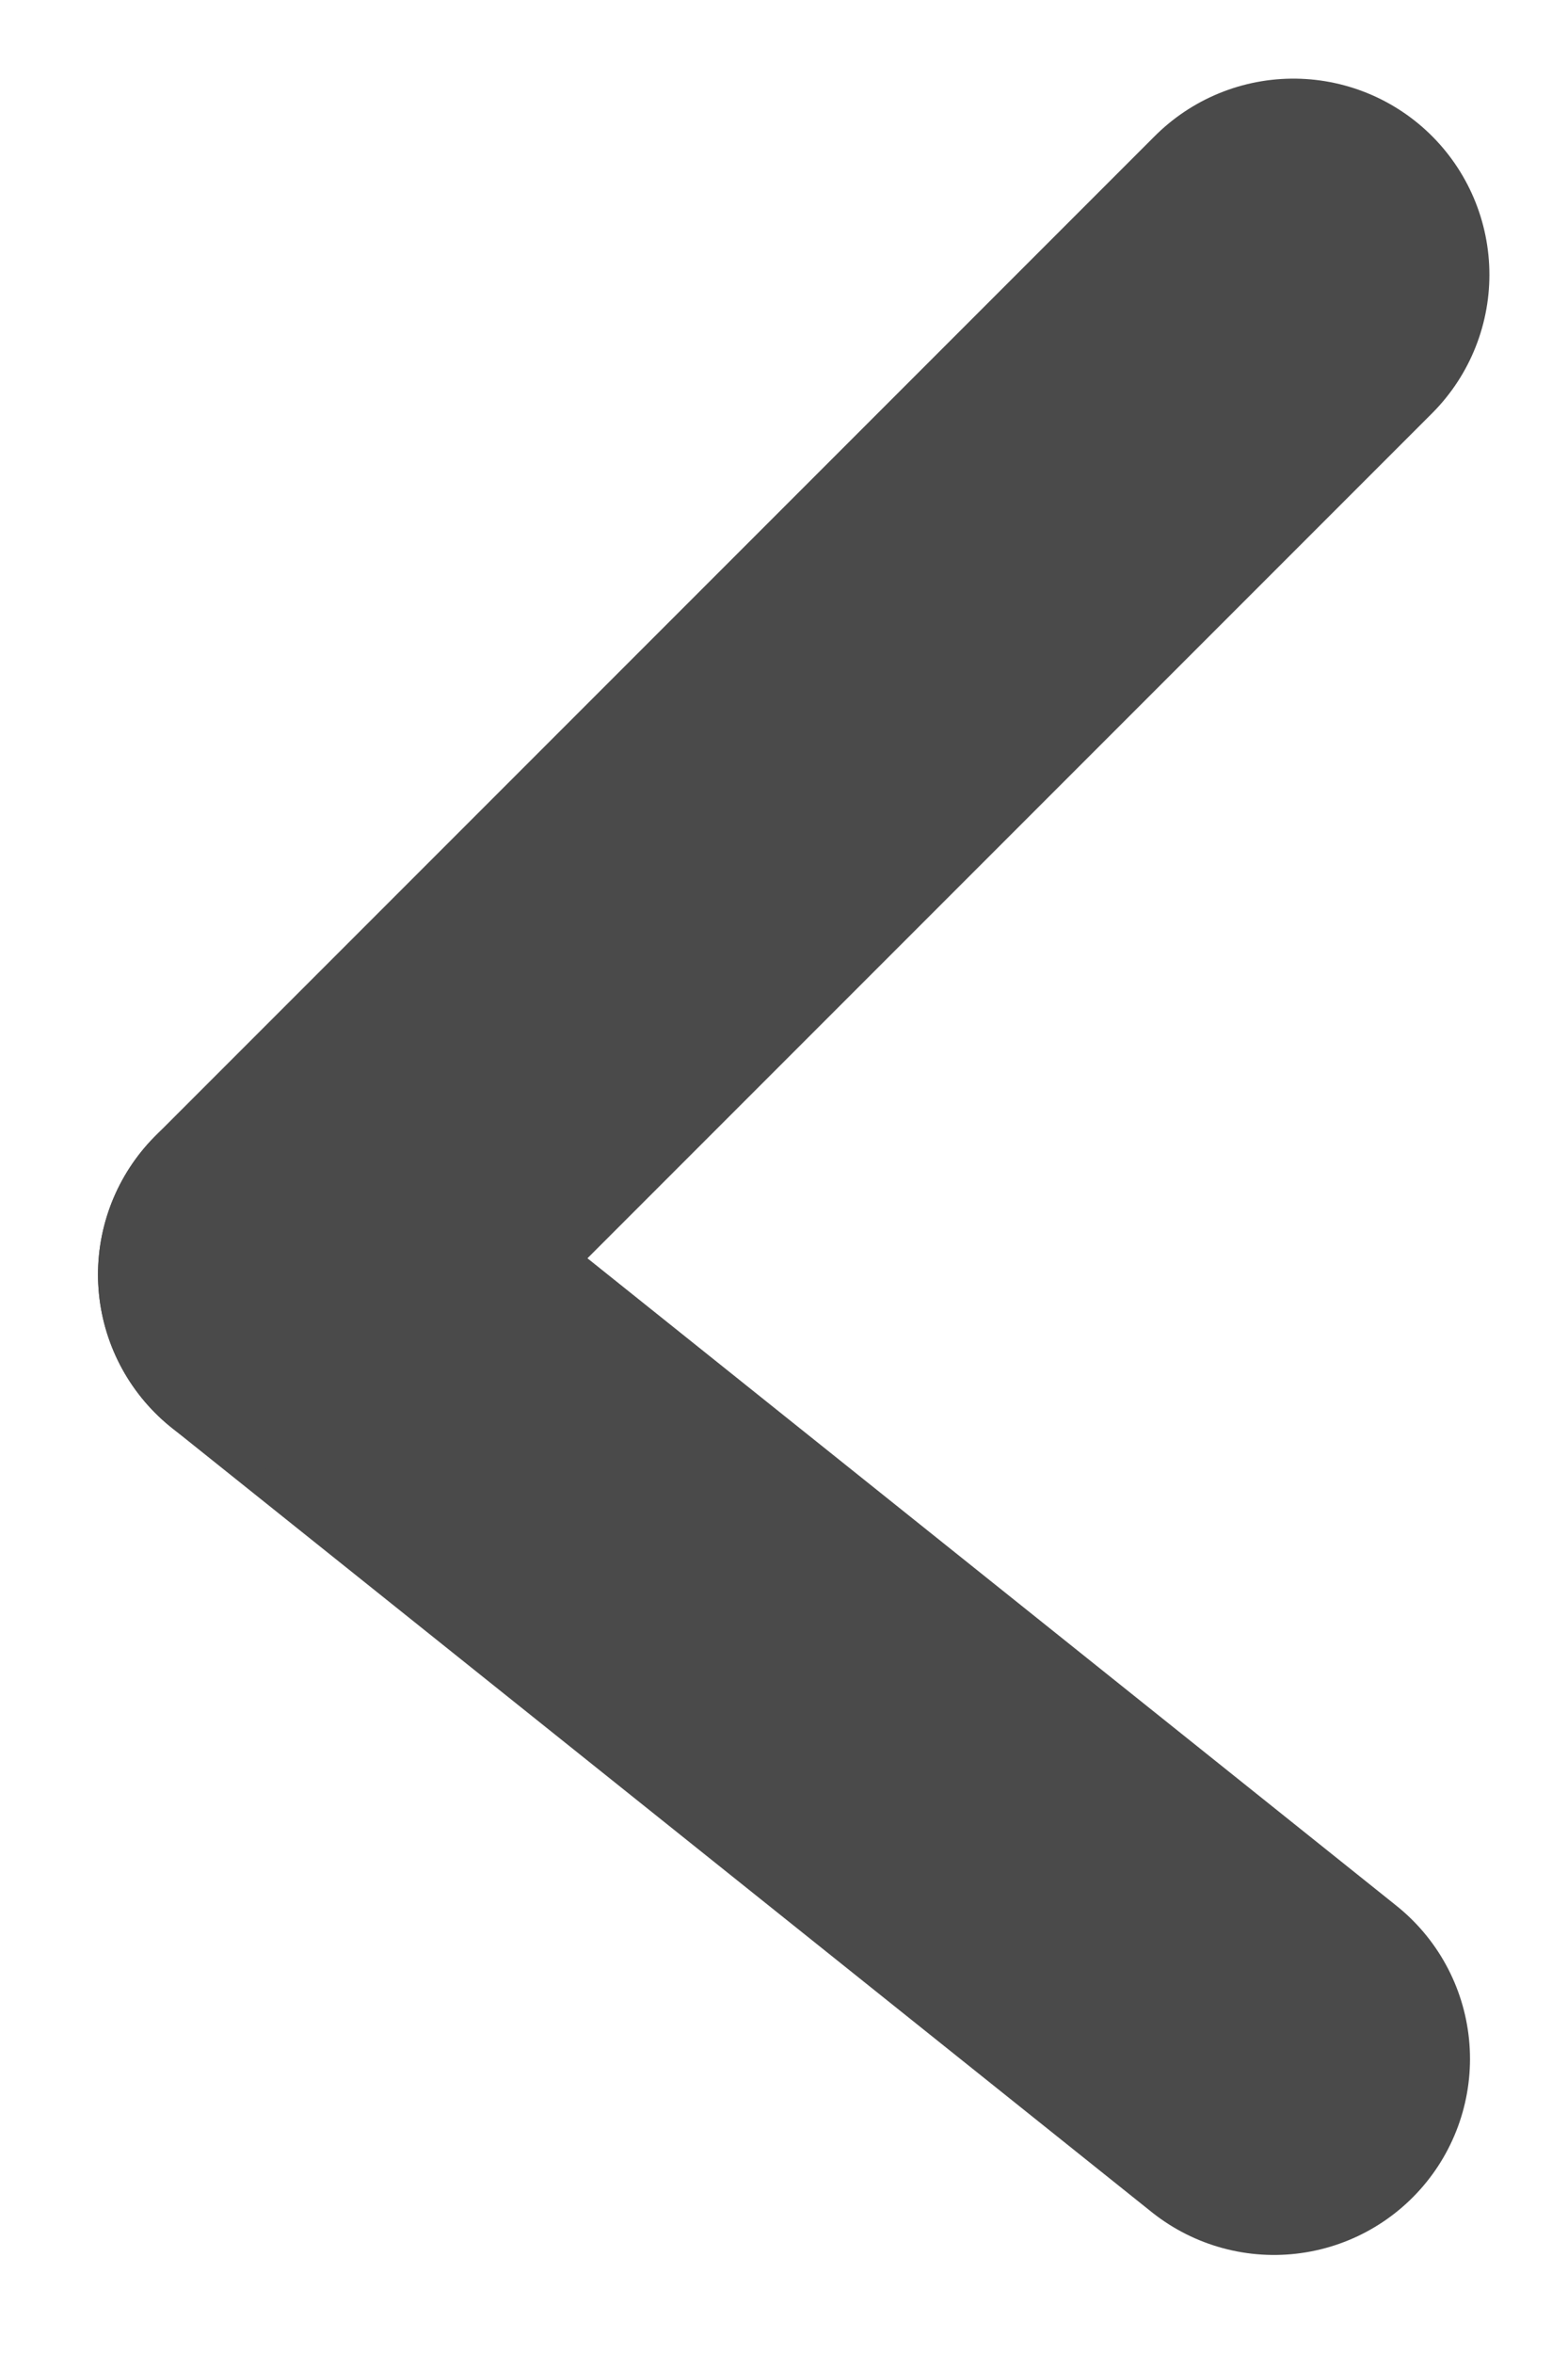 <?xml version="1.0" encoding="UTF-8"?>
<svg width="8px" height="12px" viewBox="0 0 8 12" version="1.1" xmlns="http://www.w3.org/2000/svg" xmlns:xlink="http://www.w3.org/1999/xlink">
    <!-- Generator: Sketch 40.3 (33839) - http://www.bohemiancoding.com/sketch -->
    <title>Group 2</title>
    <desc>Created with Sketch.</desc>
    <defs></defs>
    <g id="Symbols" stroke="none" stroke-width="1" fill="none" fill-rule="evenodd" stroke-linecap="round" stroke-linejoin="round">
        <g id="Button/Left-dark" transform="translate(1, 1)" stroke-width="2" stroke="#4A4A4A">
            <g id="Group-2">
                <path d="M5.5,9.5 L0.5,5.5" id="Line"></path>
                <path d="M0.5,5.5 L5.599,0.401" id="Line"></path>
            </g>
        </g>
    </g>
</svg>